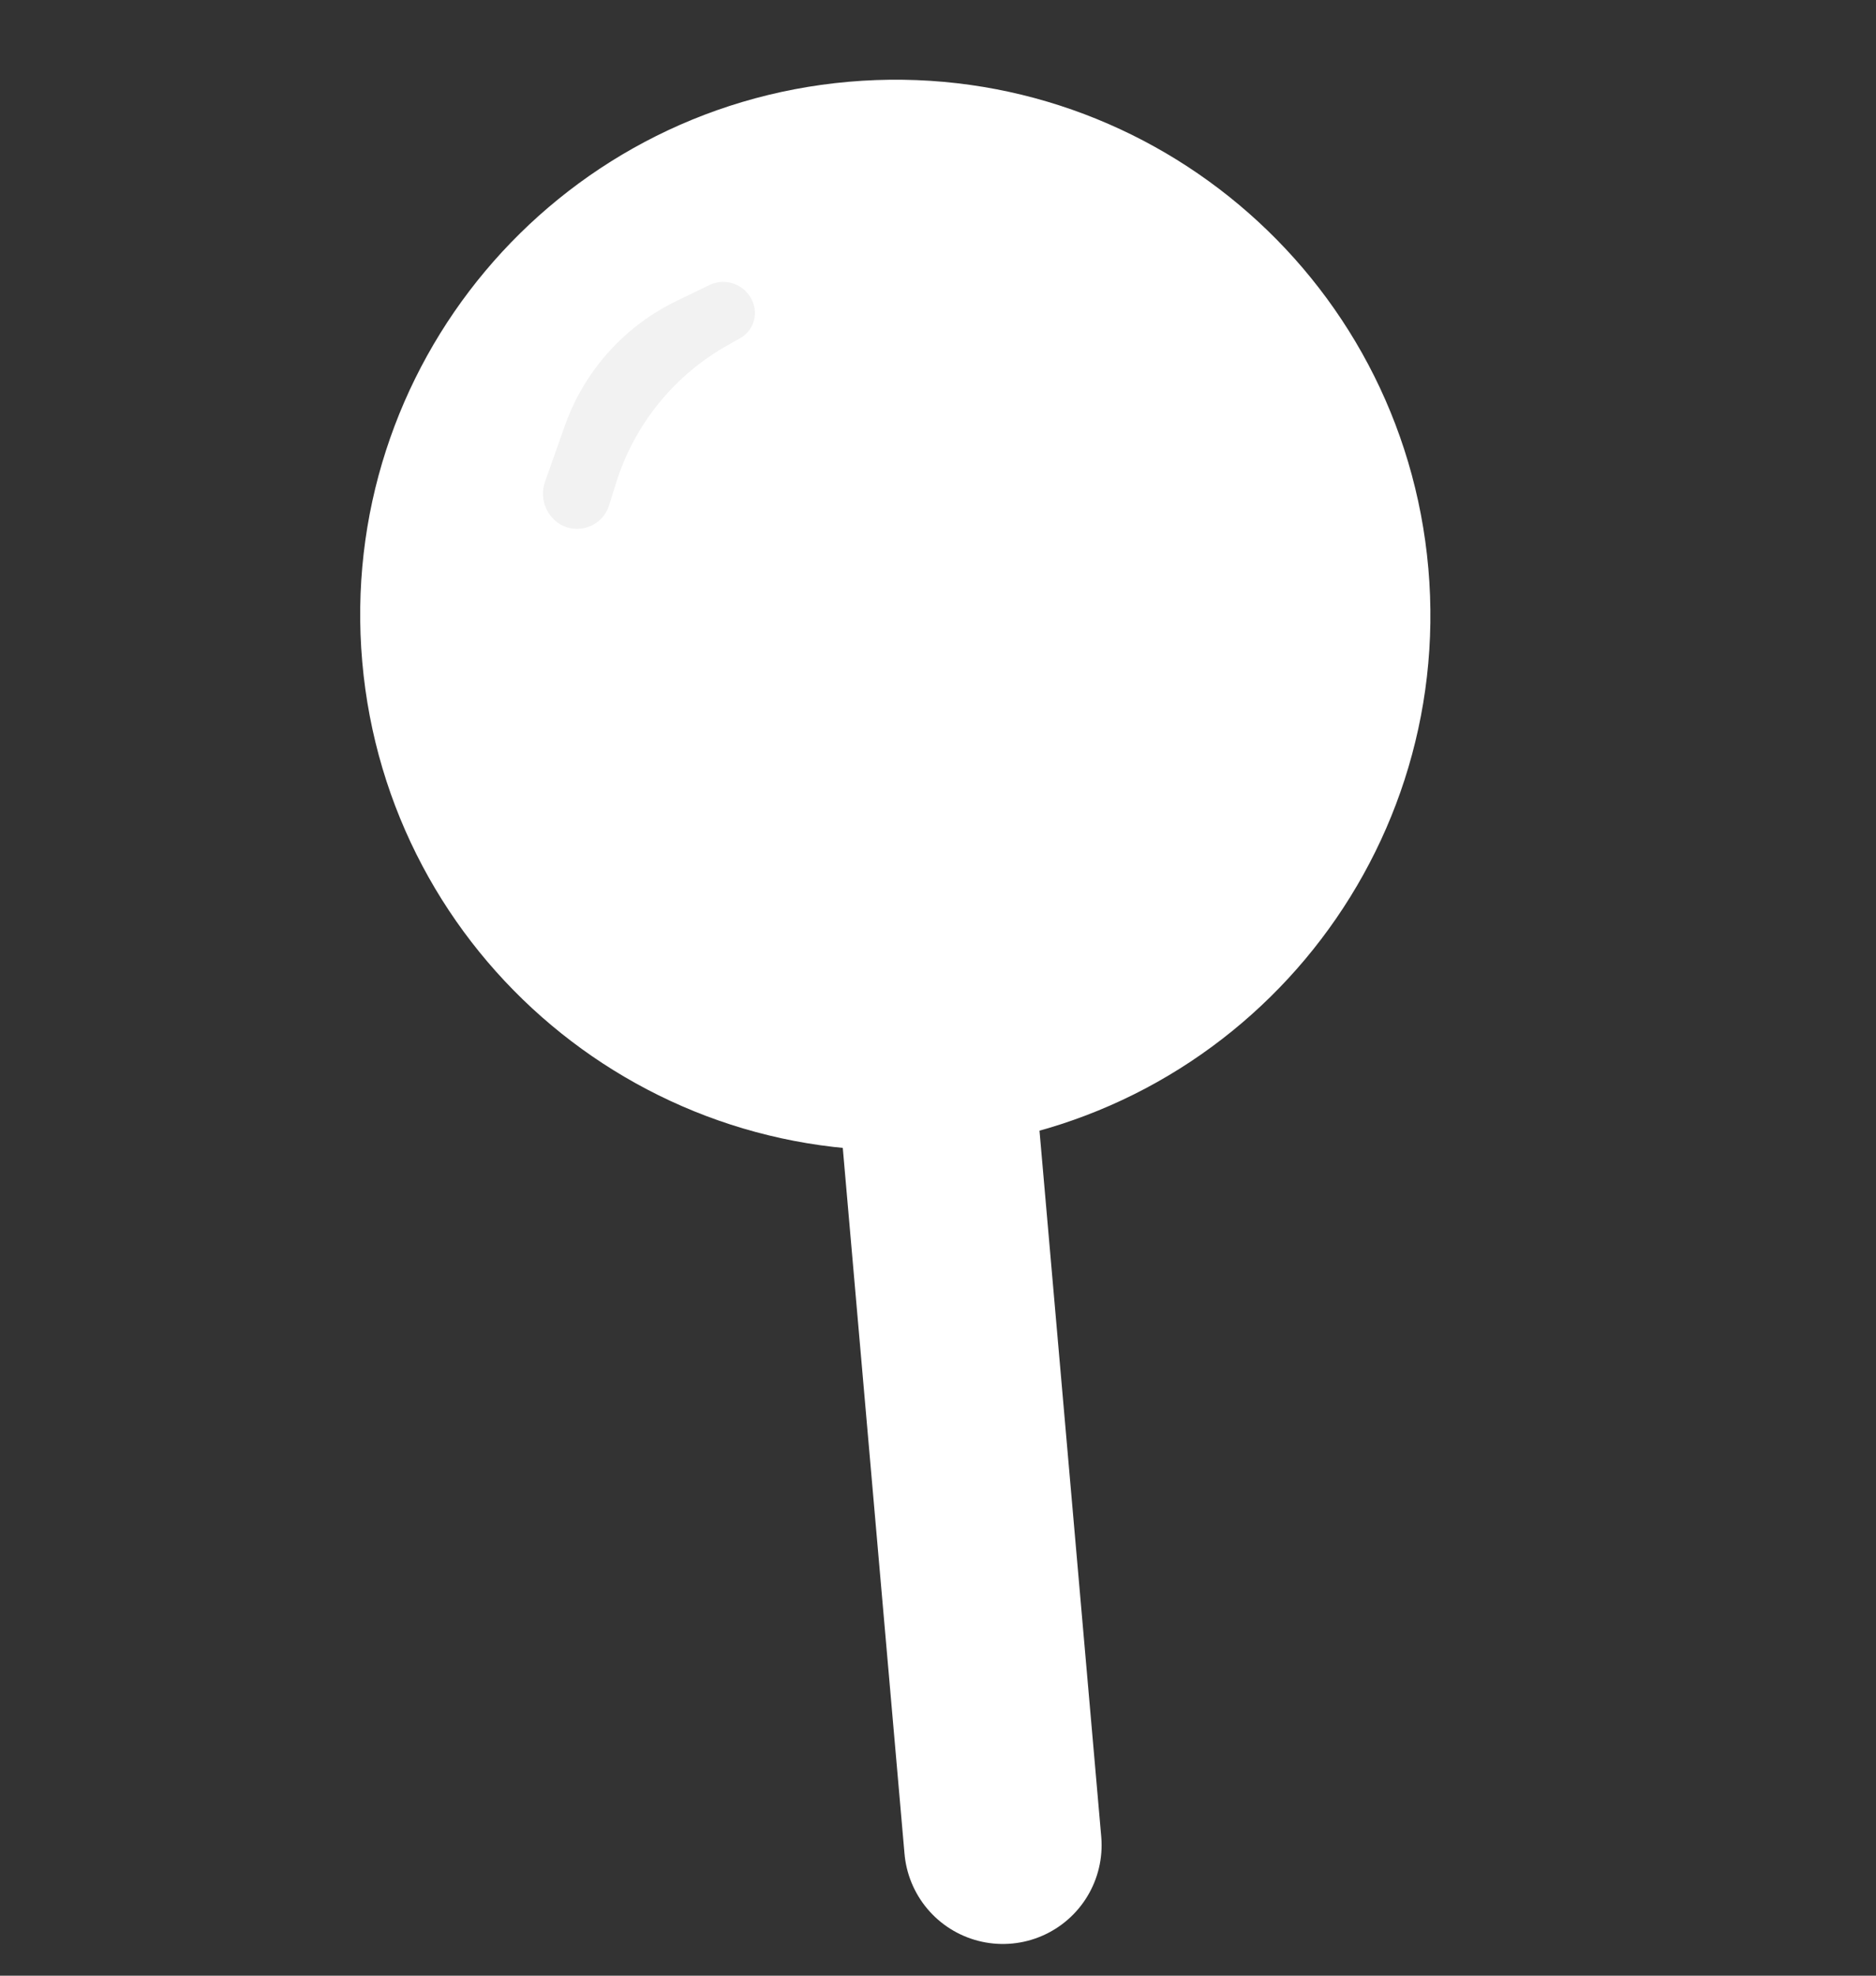 <svg width="19" height="20" viewBox="0 0 19 20" fill="none" xmlns="http://www.w3.org/2000/svg">
<rect x="0" y="0" width="19" height="20" fill="#333333" stroke="none"/>
<path d="M9.476 10.896L10.157 18.679Z" fill="white"/>
<path d="M9.476 10.896L10.157 18.679" stroke="white" stroke-width="2" stroke-linecap="round"/>
<path d="M9.453 10.629C7.021 10.842 4.877 9.043 4.665 6.612C4.452 4.18 6.25 2.037 8.682 1.824C11.114 1.611 13.257 3.41 13.47 5.841C13.683 8.273 11.884 10.416 9.453 10.629Z" fill="white" stroke="white" stroke-width="2" stroke-linecap="round"/>
<path d="M5.602 5.251C5.506 5.152 5.474 5.007 5.52 4.877L5.72 4.312C5.915 3.758 6.322 3.303 6.851 3.047L7.184 2.886C7.359 2.801 7.568 2.889 7.63 3.073V3.073C7.676 3.208 7.619 3.356 7.494 3.425L7.38 3.489C6.833 3.792 6.425 4.294 6.239 4.891L6.169 5.115C6.092 5.36 5.782 5.435 5.602 5.251V5.251Z" fill="#F2F2F2"/>
</svg>
